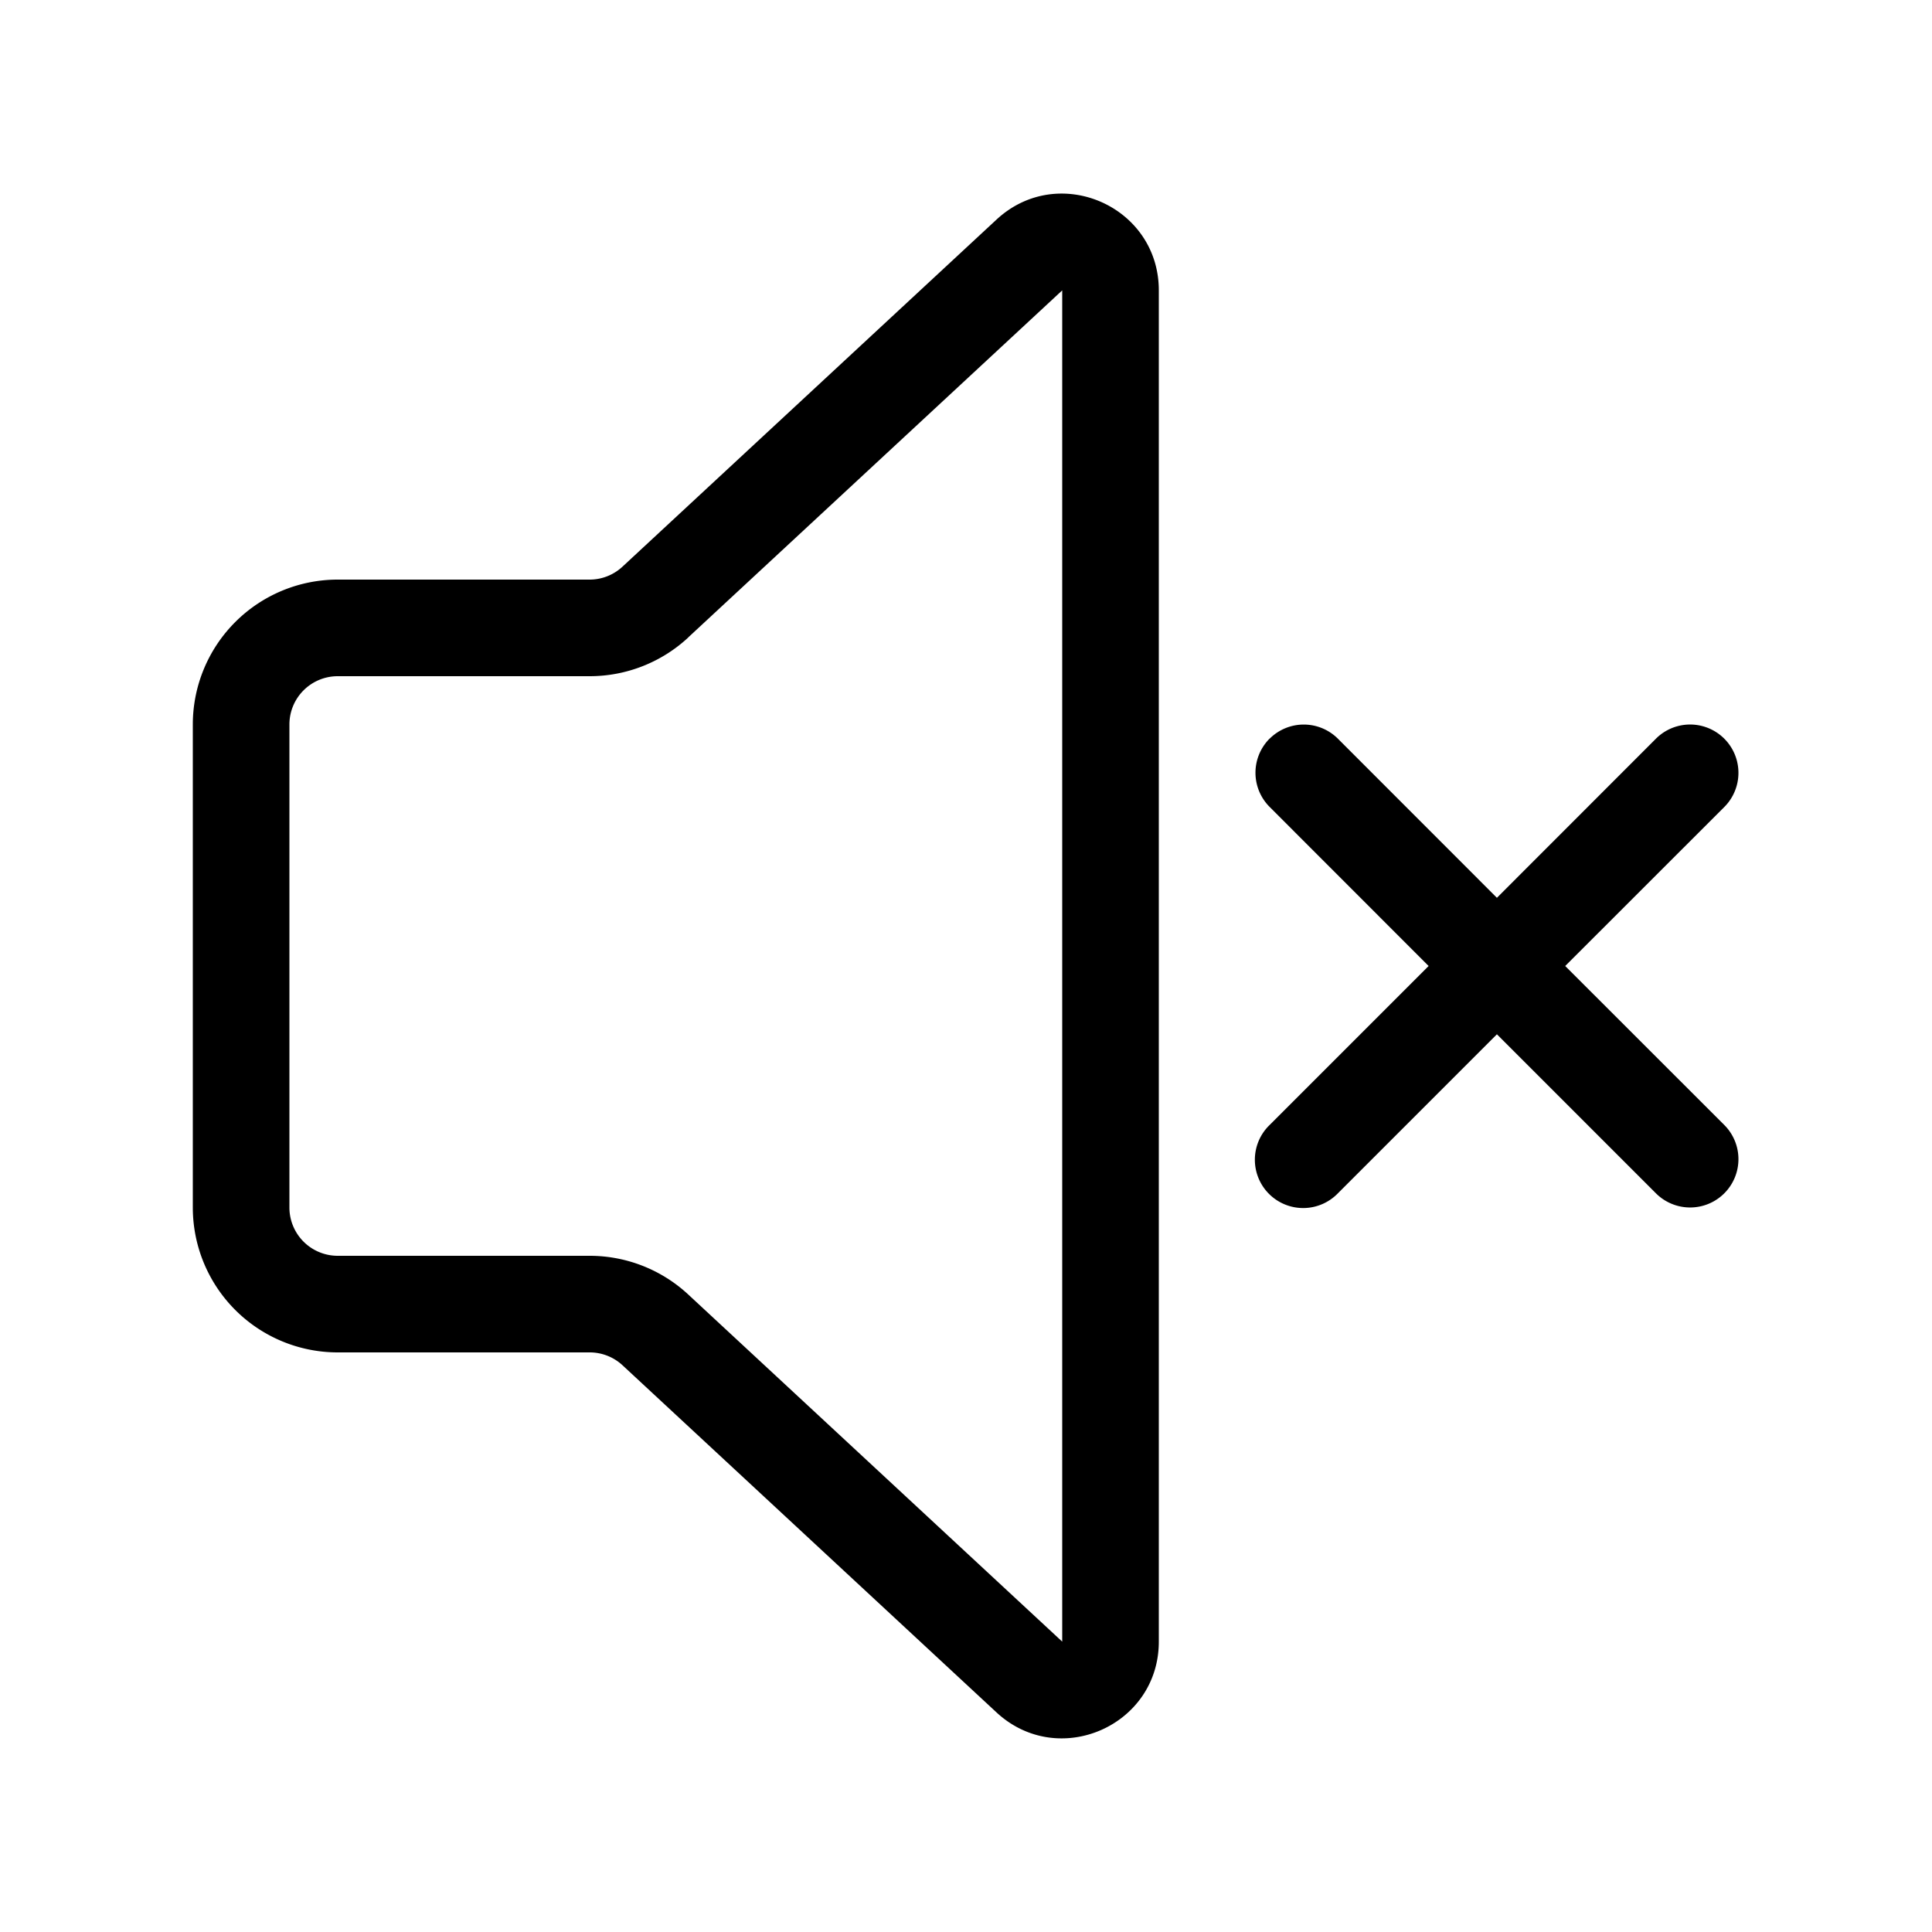 <svg xmlns="http://www.w3.org/2000/svg" width="3em" height="3em" viewBox="0 0 20 20"><path fill="currentColor" d="M11.996 3.006c0-.873-1.04-1.327-1.68-.733L6.444 5.866a.5.5 0 0 1-.34.134H3.496a1.5 1.5 0 0 0-1.5 1.5v5a1.5 1.5 0 0 0 1.5 1.5h2.608a.5.5 0 0 1 .34.133l3.872 3.594c.64.593 1.68.14 1.68-.733zM7.124 6.599l3.872-3.593v13.988L7.124 13.4a1.5 1.5 0 0 0-1.02-.4H3.496a.5.5 0 0 1-.5-.5v-5a.5.5 0 0 1 .5-.5h2.608a1.5 1.5 0 0 0 1.02-.4m6.019 1.047a.5.5 0 0 1 .707 0l1.646 1.647l1.646-1.647a.5.5 0 1 1 .708.707L16.203 10l1.647 1.646a.5.5 0 1 1-.708.707l-1.646-1.646l-1.646 1.646a.5.5 0 1 1-.707-.707L14.789 10l-1.646-1.647a.5.5 0 0 1 0-.707"/></svg>